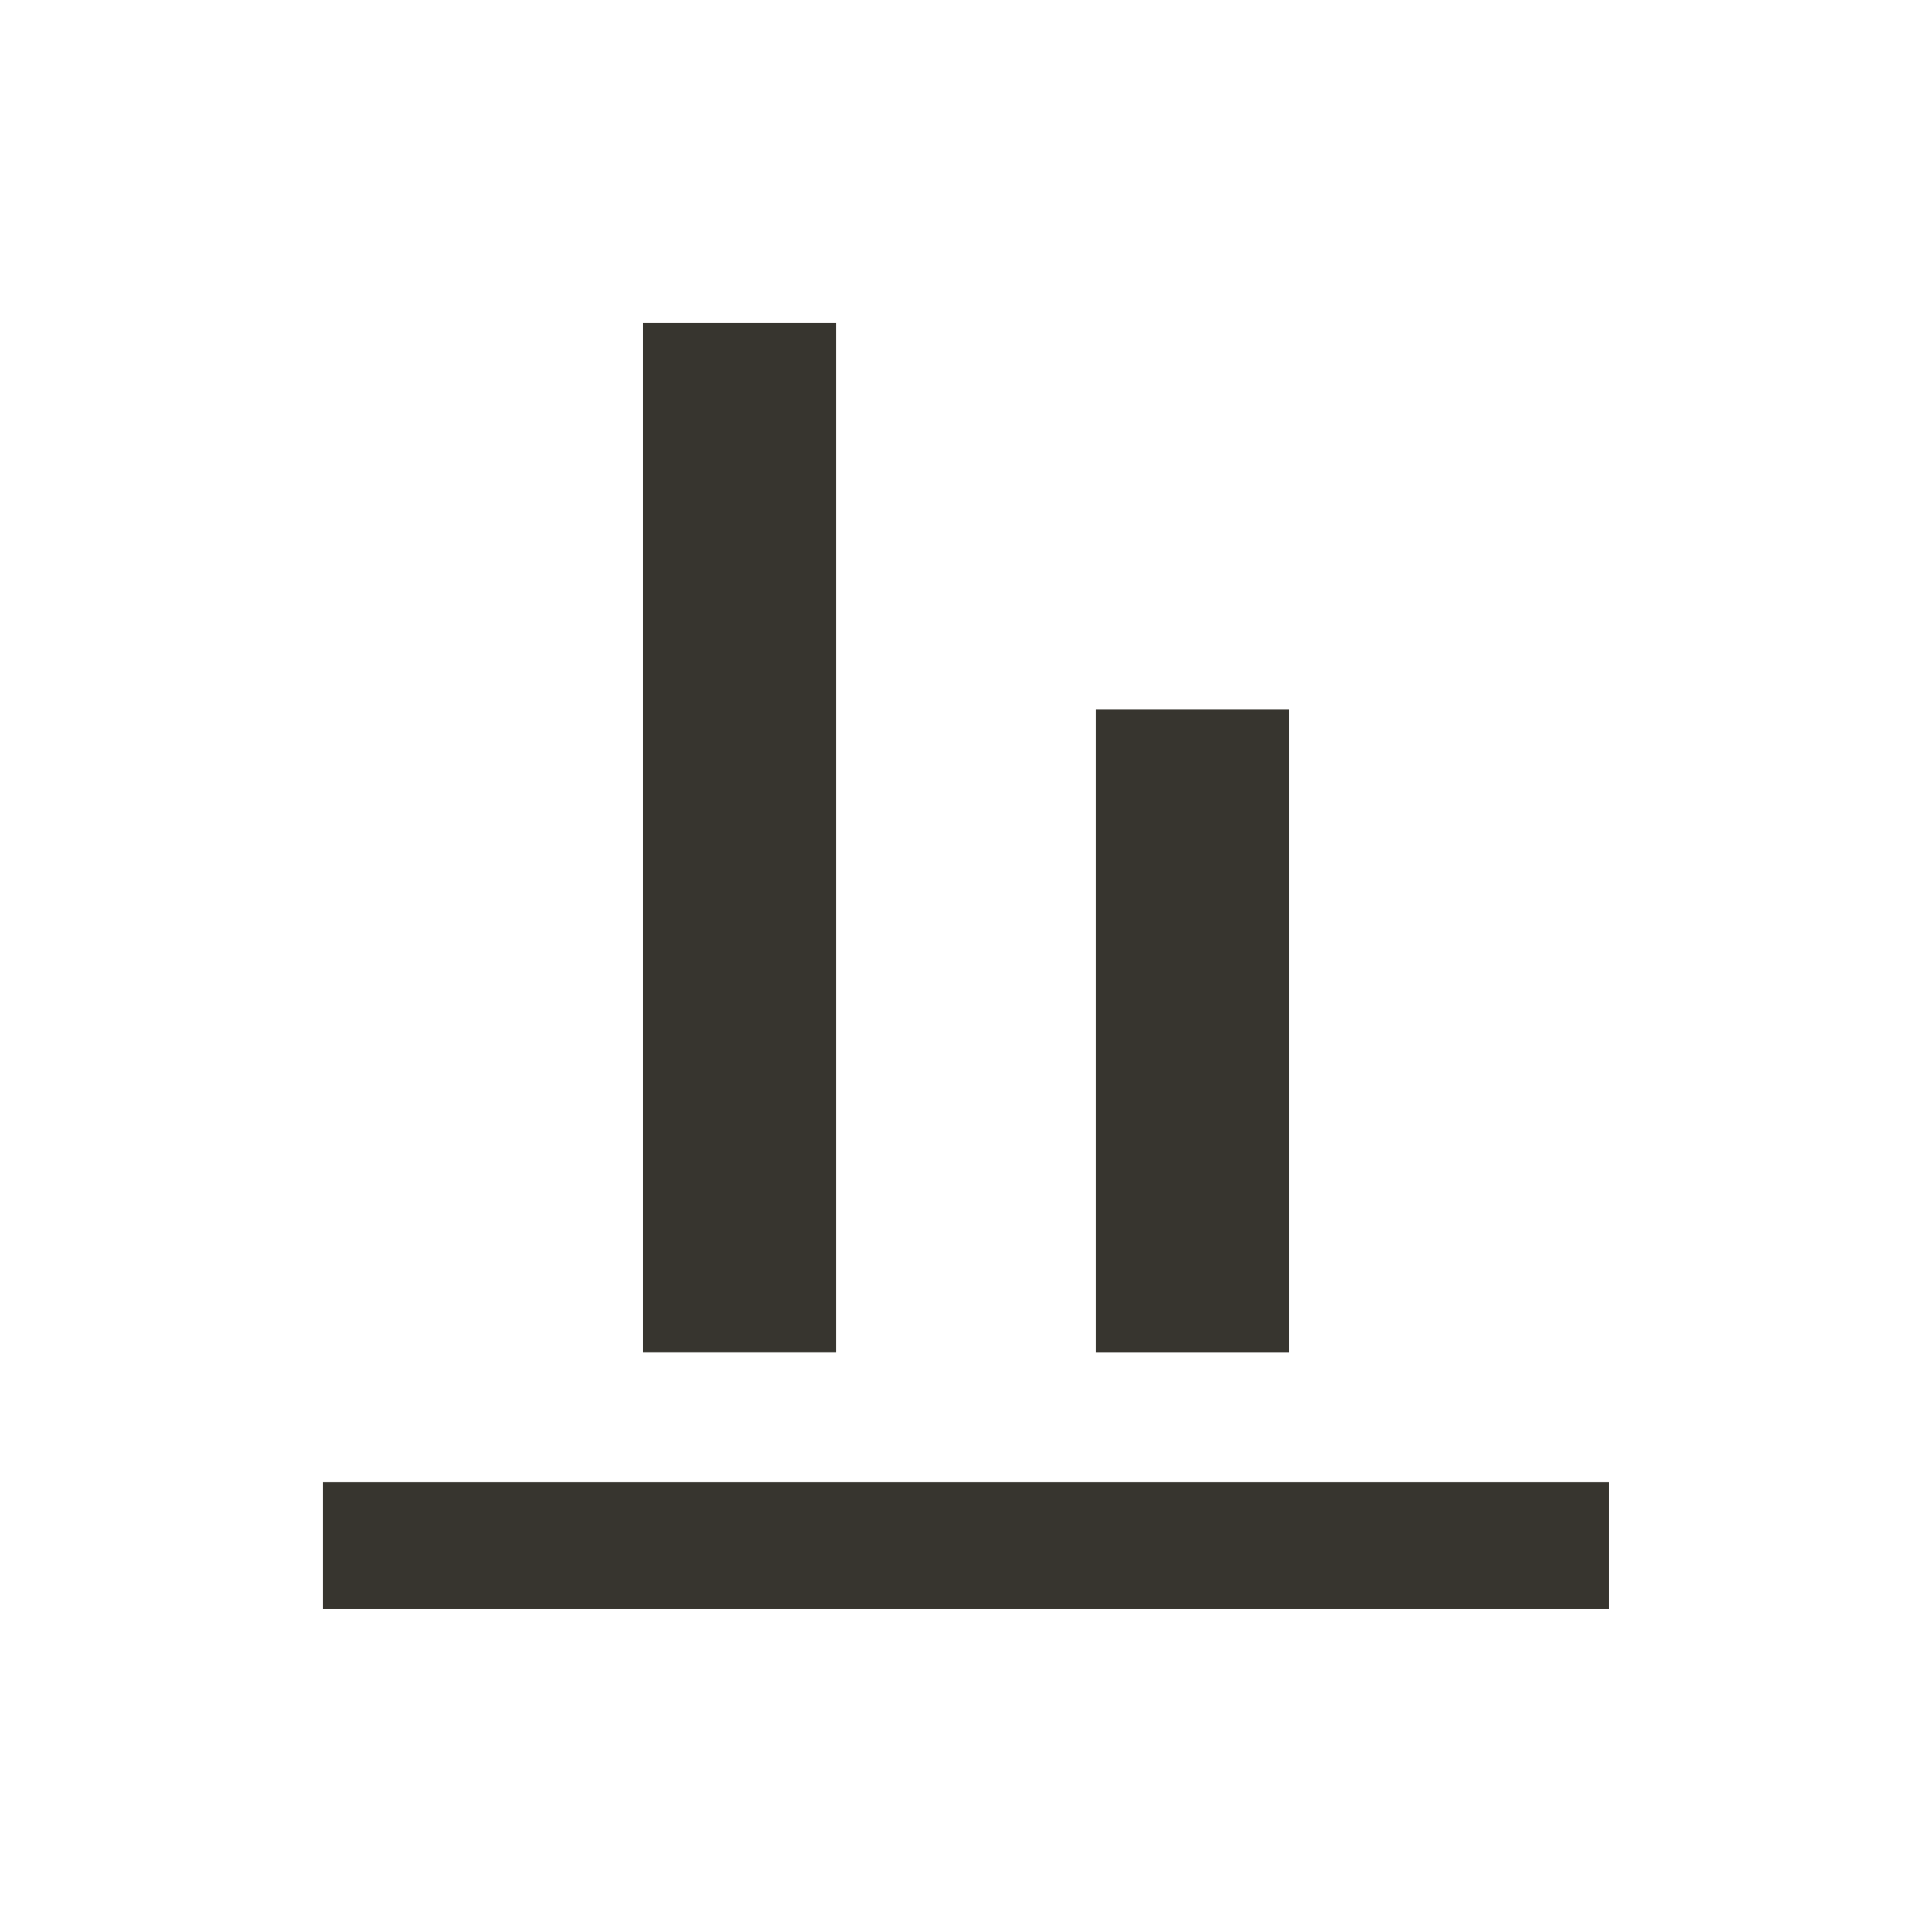 <!-- Generated by IcoMoon.io -->
<svg version="1.1" xmlns="http://www.w3.org/2000/svg" width="24" height="24" viewBox="0 0 24 24">
<title>align_vertical_bottom</title>
<path fill="#37352f" d="M19.987 19.987h-15.975v-1.575h15.975v1.575zM10.387 4.012h-2.4v12.787h2.4v-12.787zM16.013 8.813h-2.4v7.987h2.4v-7.987z"></path>
</svg>
